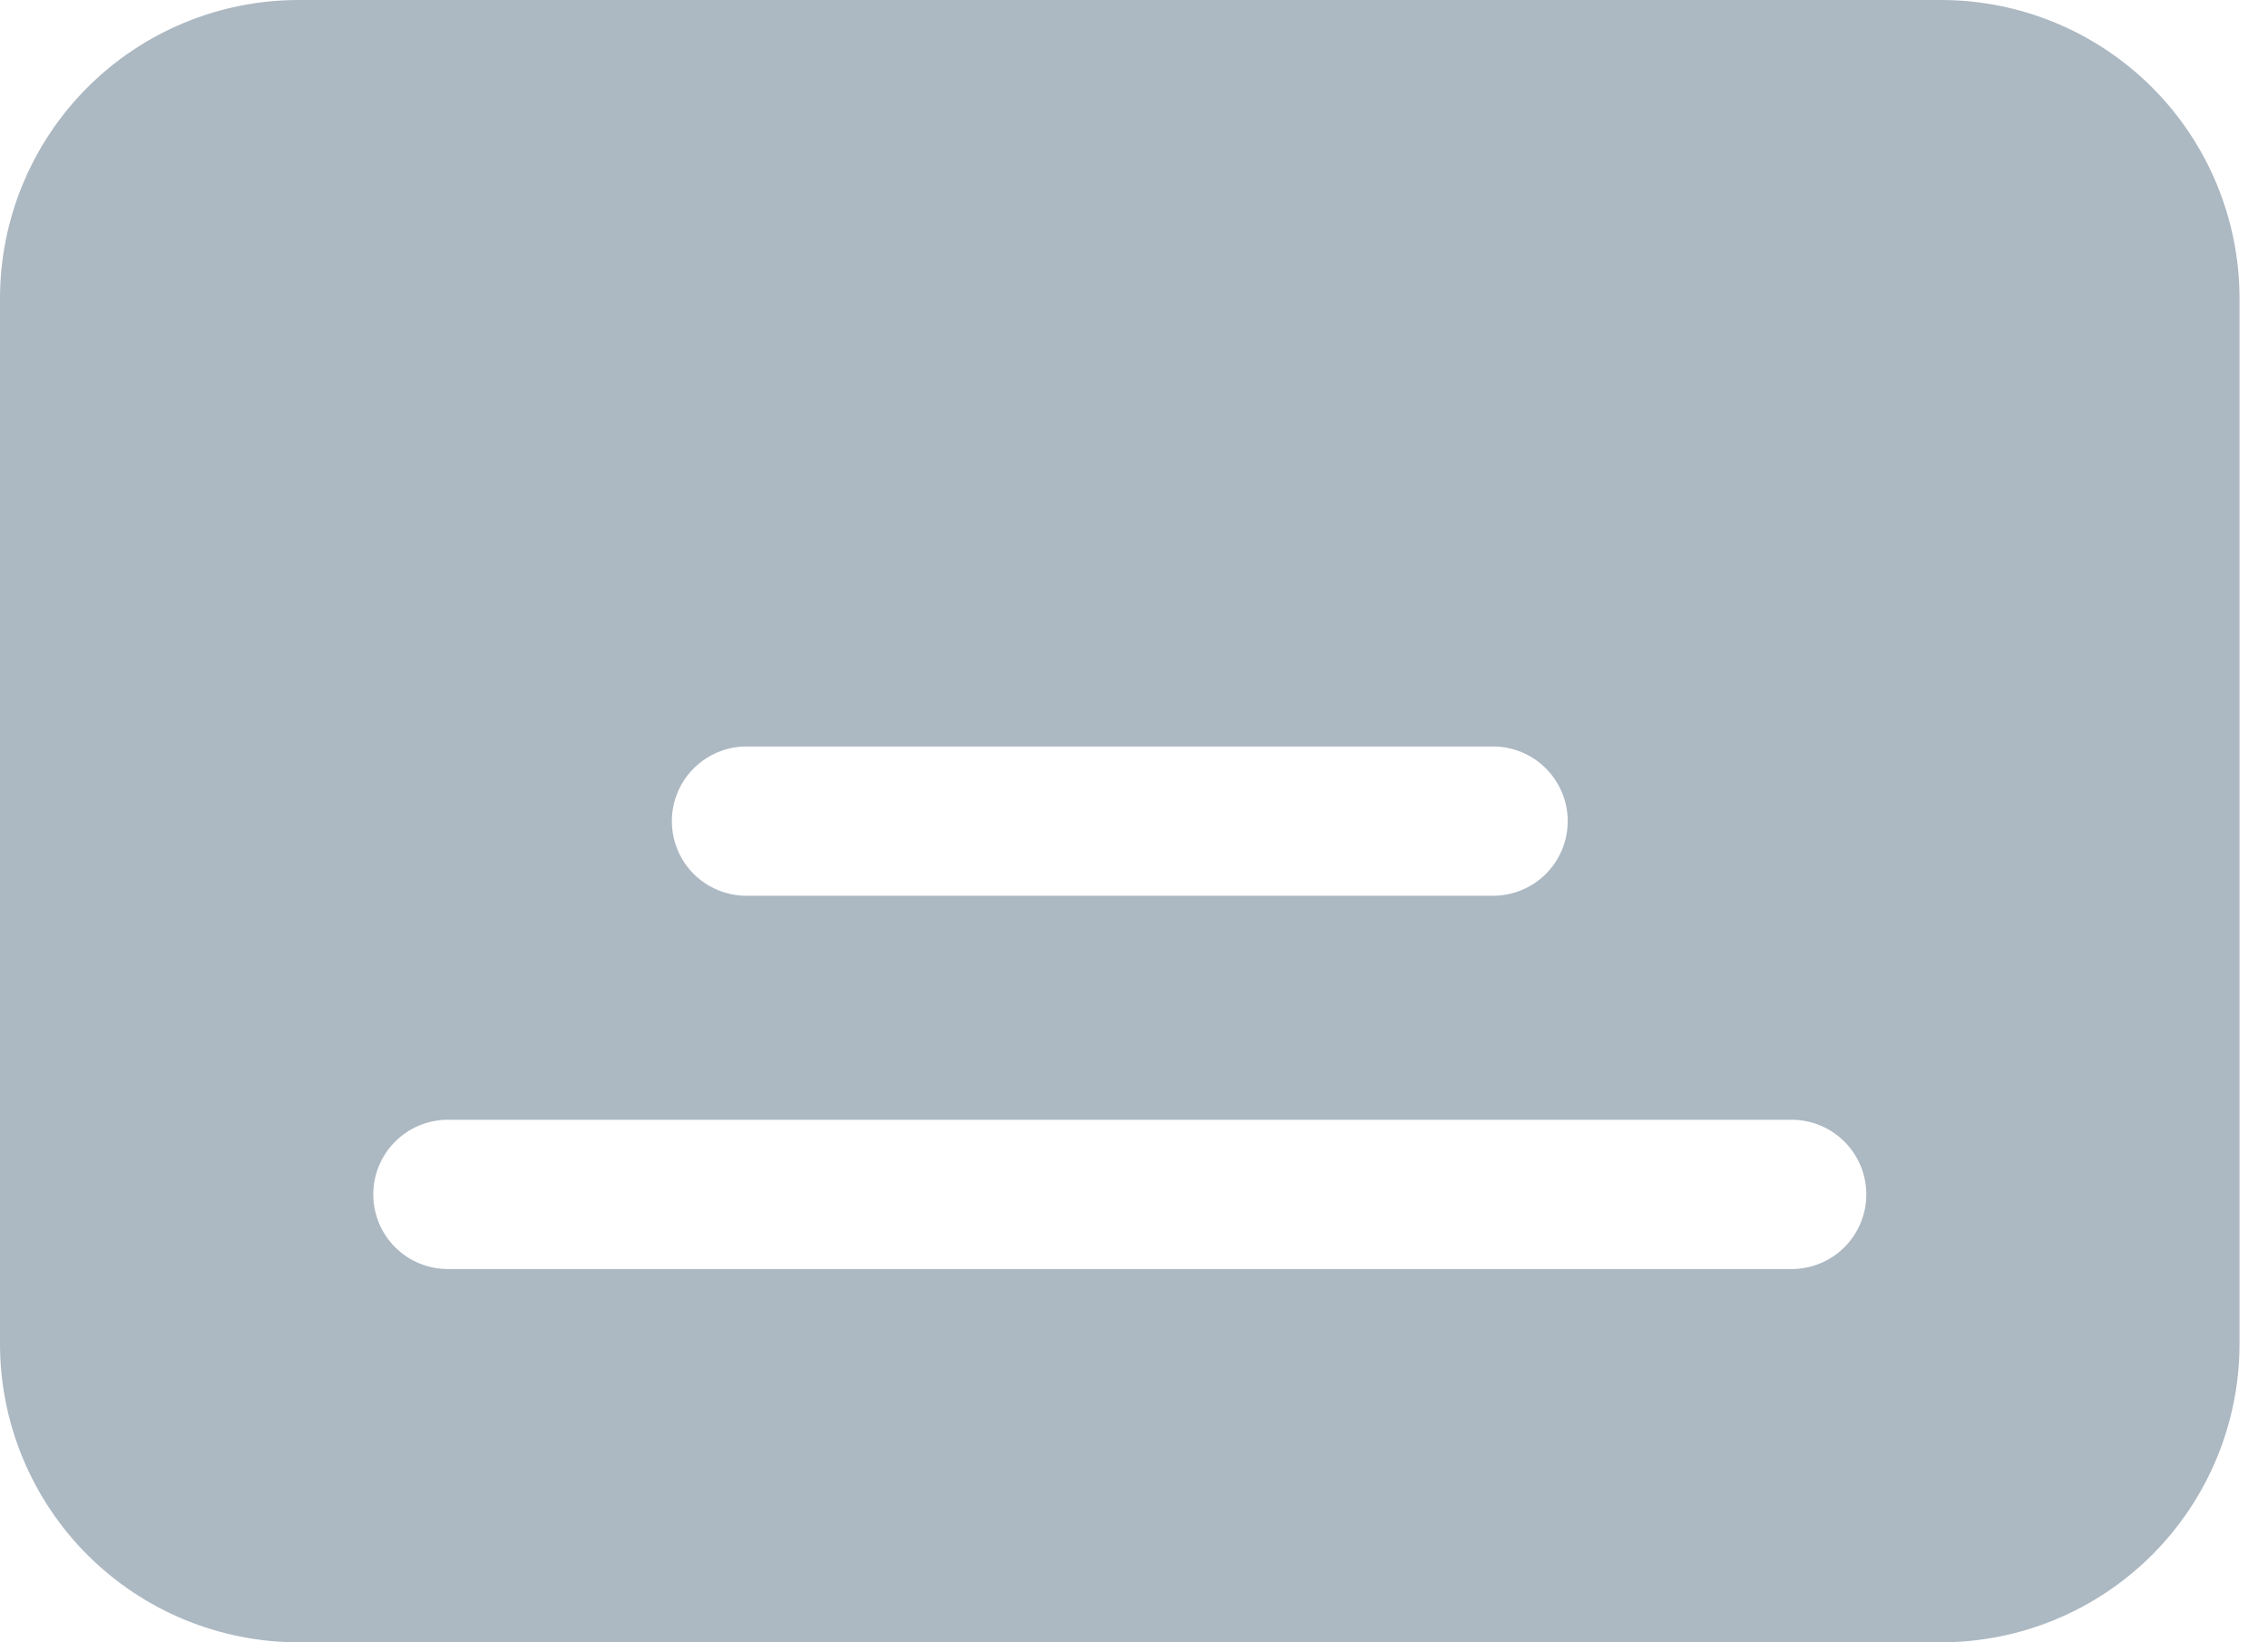 <svg width="29" height="21" viewBox="0 0 29 21" fill="none" xmlns="http://www.w3.org/2000/svg">
<path d="M24.818 0H3.818C2.806 0 1.834 0.402 1.118 1.118C0.402 1.834 0 2.806 0 3.818V17.182C0 18.195 0.402 19.166 1.118 19.882C1.834 20.598 2.806 21 3.818 21H24.818C25.831 21 26.802 20.598 27.518 19.882C28.234 19.166 28.636 18.195 28.636 17.182V3.818C28.636 2.806 28.234 1.834 27.518 1.118C26.802 0.402 25.831 0 24.818 0ZM9.545 9.545H19.091C19.344 9.545 19.587 9.646 19.766 9.825C19.945 10.004 20.046 10.247 20.046 10.5C20.046 10.753 19.945 10.996 19.766 11.175C19.587 11.354 19.344 11.454 19.091 11.454H9.545C9.292 11.454 9.05 11.354 8.87 11.175C8.691 10.996 8.591 10.753 8.591 10.5C8.591 10.247 8.691 10.004 8.87 9.825C9.05 9.646 9.292 9.545 9.545 9.545ZM22.909 16.227H5.727C5.474 16.227 5.231 16.127 5.052 15.948C4.873 15.769 4.773 15.526 4.773 15.273C4.773 15.02 4.873 14.777 5.052 14.598C5.231 14.419 5.474 14.318 5.727 14.318H22.909C23.162 14.318 23.405 14.419 23.584 14.598C23.763 14.777 23.864 15.02 23.864 15.273C23.864 15.526 23.763 15.769 23.584 15.948C23.405 16.127 23.162 16.227 22.909 16.227Z" fill="#ACB8C2"/>
</svg>
